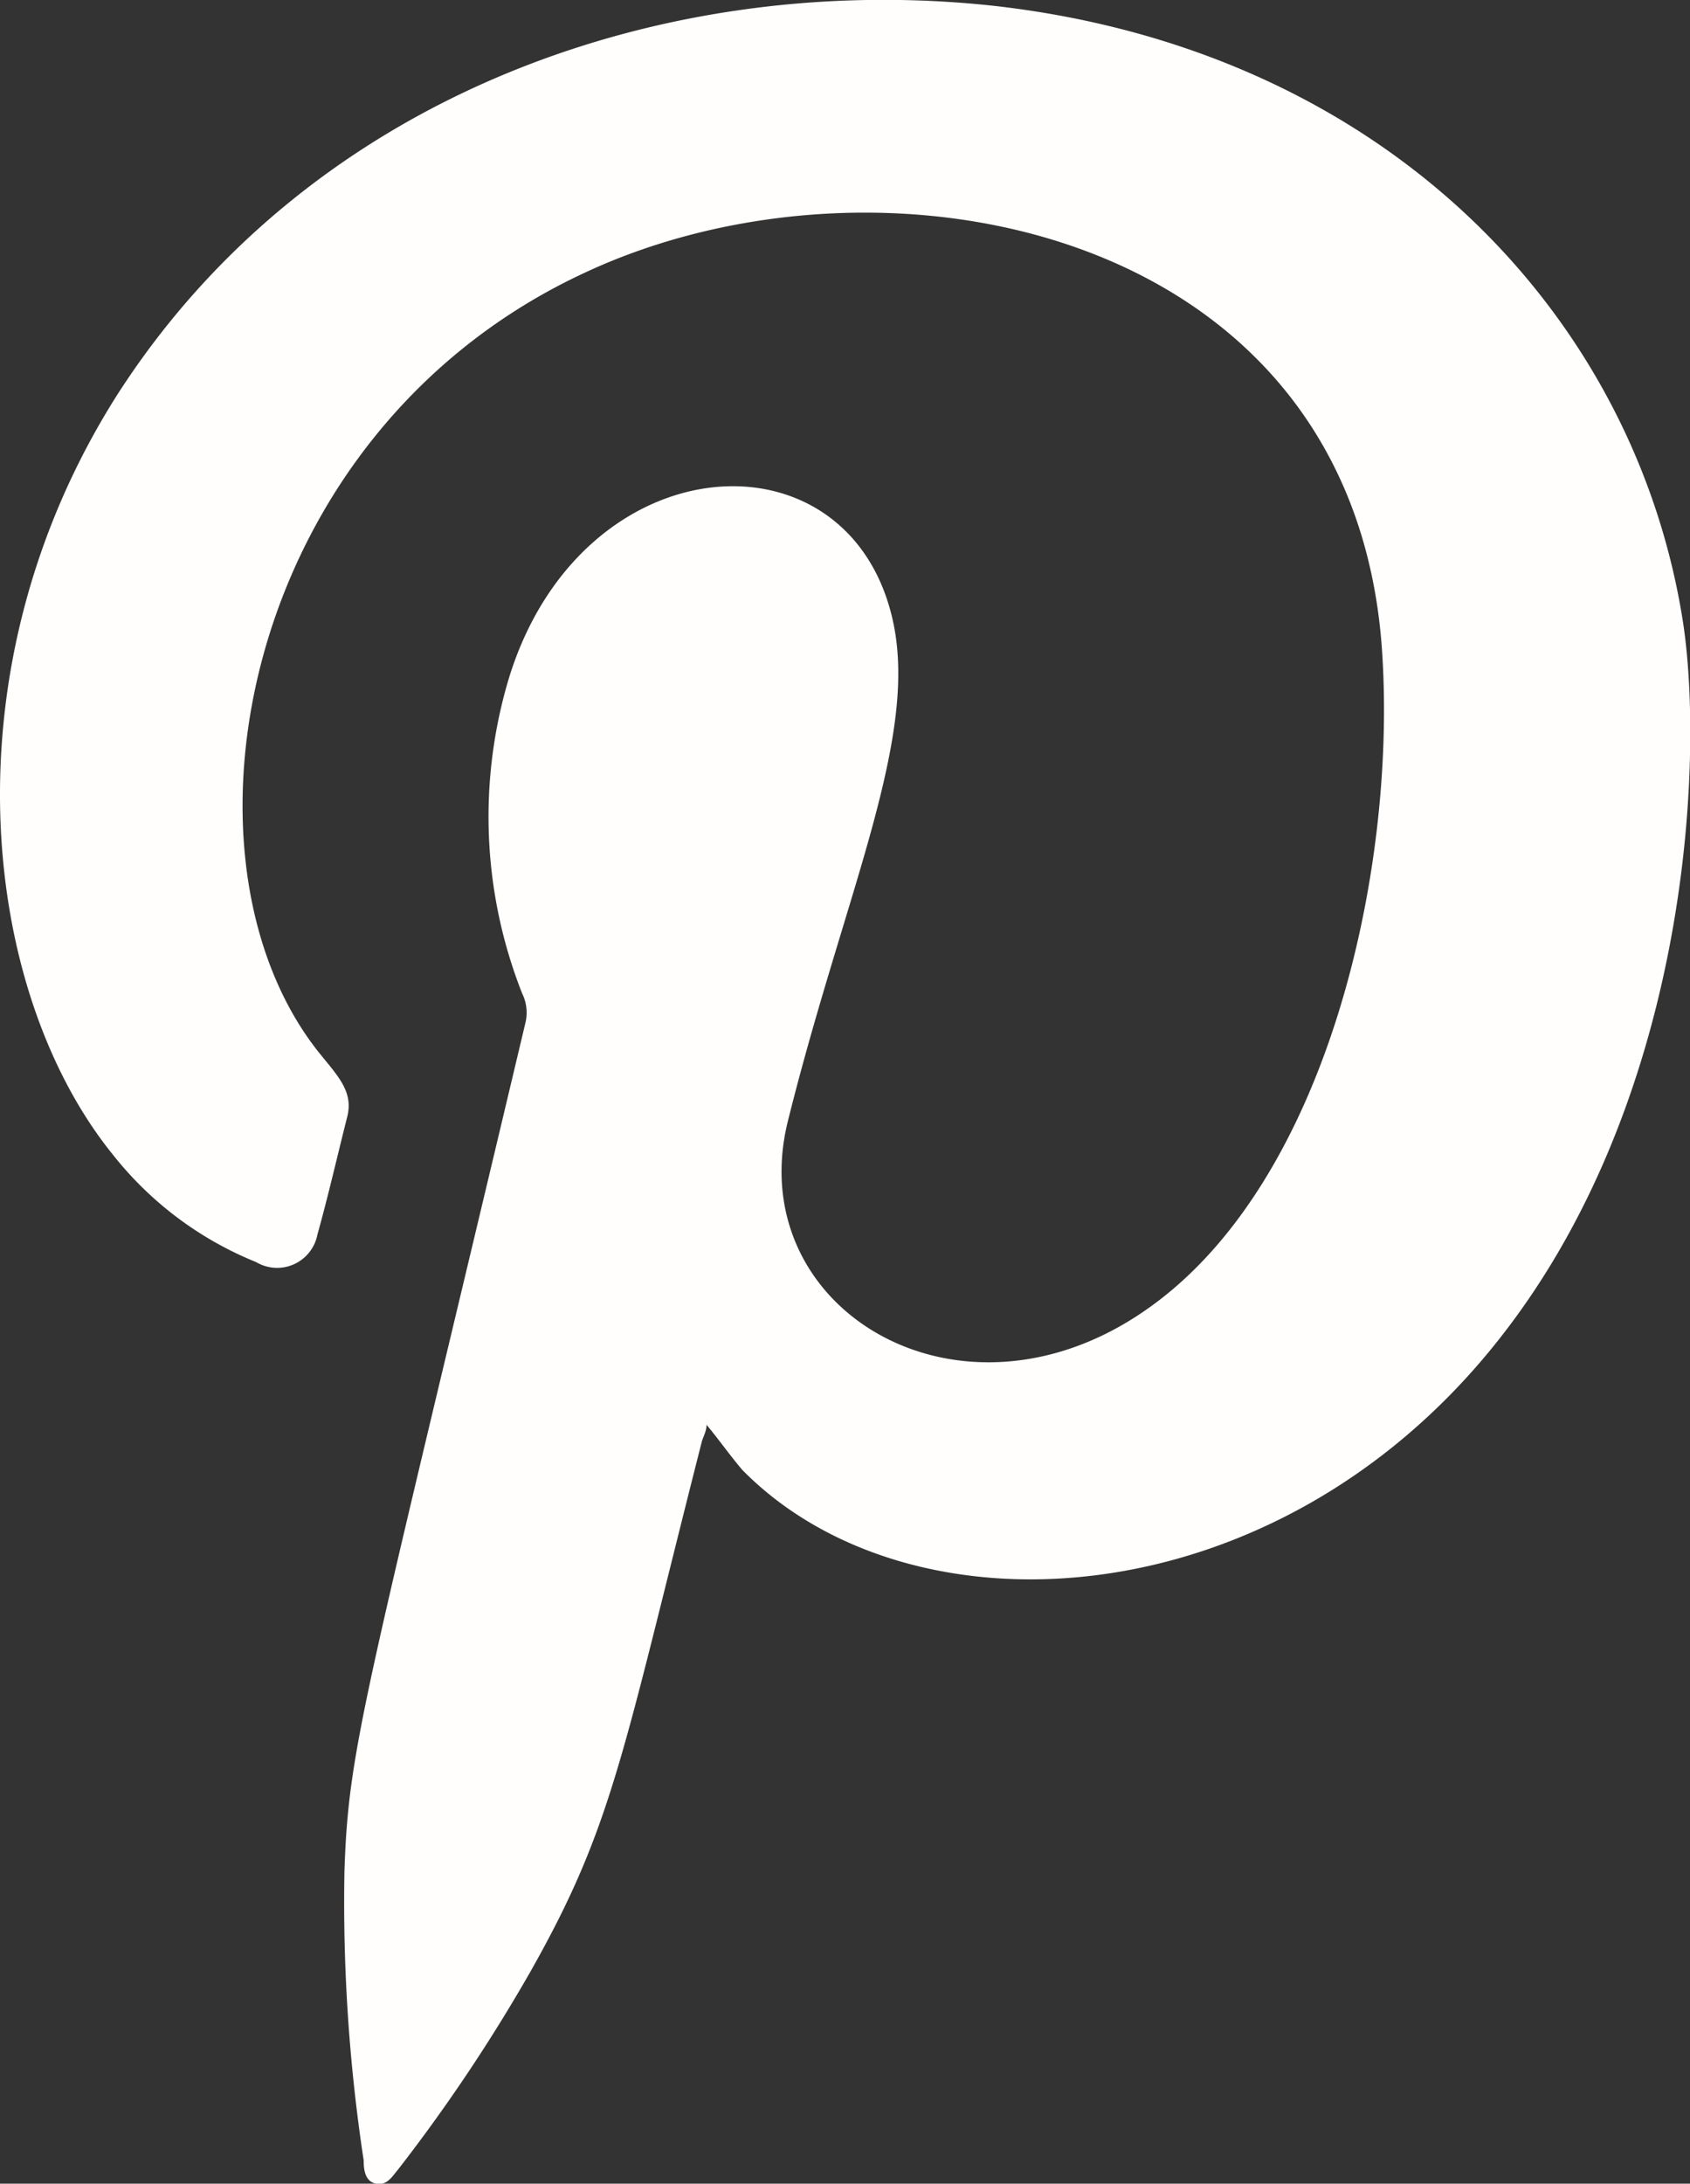 <svg xmlns="http://www.w3.org/2000/svg" viewBox="0 0 32.53 42.01"><rect x="0" y="0" width="32.53" height="42.01" fill="#333333" stroke="none"/><defs><style>.cls-1{fill:#fffefd;fill-rule:evenodd;}</style></defs><g id="Layer_2" data-name="Layer 2"><g id="Objects"><path class="cls-1" d="M13.6,27.41c0,.12-.06.22-.09.32-1.54,6.05-1.71,7.39-3.3,10.2a32.43,32.43,0,0,1-2.55,3.81c-.11.13-.21.31-.42.27S7,41.75,7,41.56A33,33,0,0,1,6.63,36c.08-2.42.38-3.25,3.49-16.35a.84.84,0,0,0-.07-.54A9.25,9.25,0,0,1,9.81,13c1.41-4.47,6.48-4.81,7.36-1.13.55,2.28-.9,5.27-2,9.68-.92,3.64,3.36,6.22,7,3.57,3.38-2.45,4.69-8.32,4.44-12.48C26.14,4.36,17,2.57,11.27,5.24,4.65,8.3,3.15,16.5,6.14,20.25c.38.47.67.76.54,1.25-.19.75-.36,1.5-.57,2.25a.79.79,0,0,1-1.18.53,6.72,6.72,0,0,1-2.76-2.07c-2.54-3.14-3.26-9.35.09-14.62C6,1.77,12.89-.59,19.2.12,26.74,1,31.5,6.13,32.4,12c.4,2.67.11,9.23-3.63,13.87-4.29,5.33-11.26,5.68-14.48,2.41C14.05,28,13.85,27.71,13.6,27.41Z"/></g></g></svg>